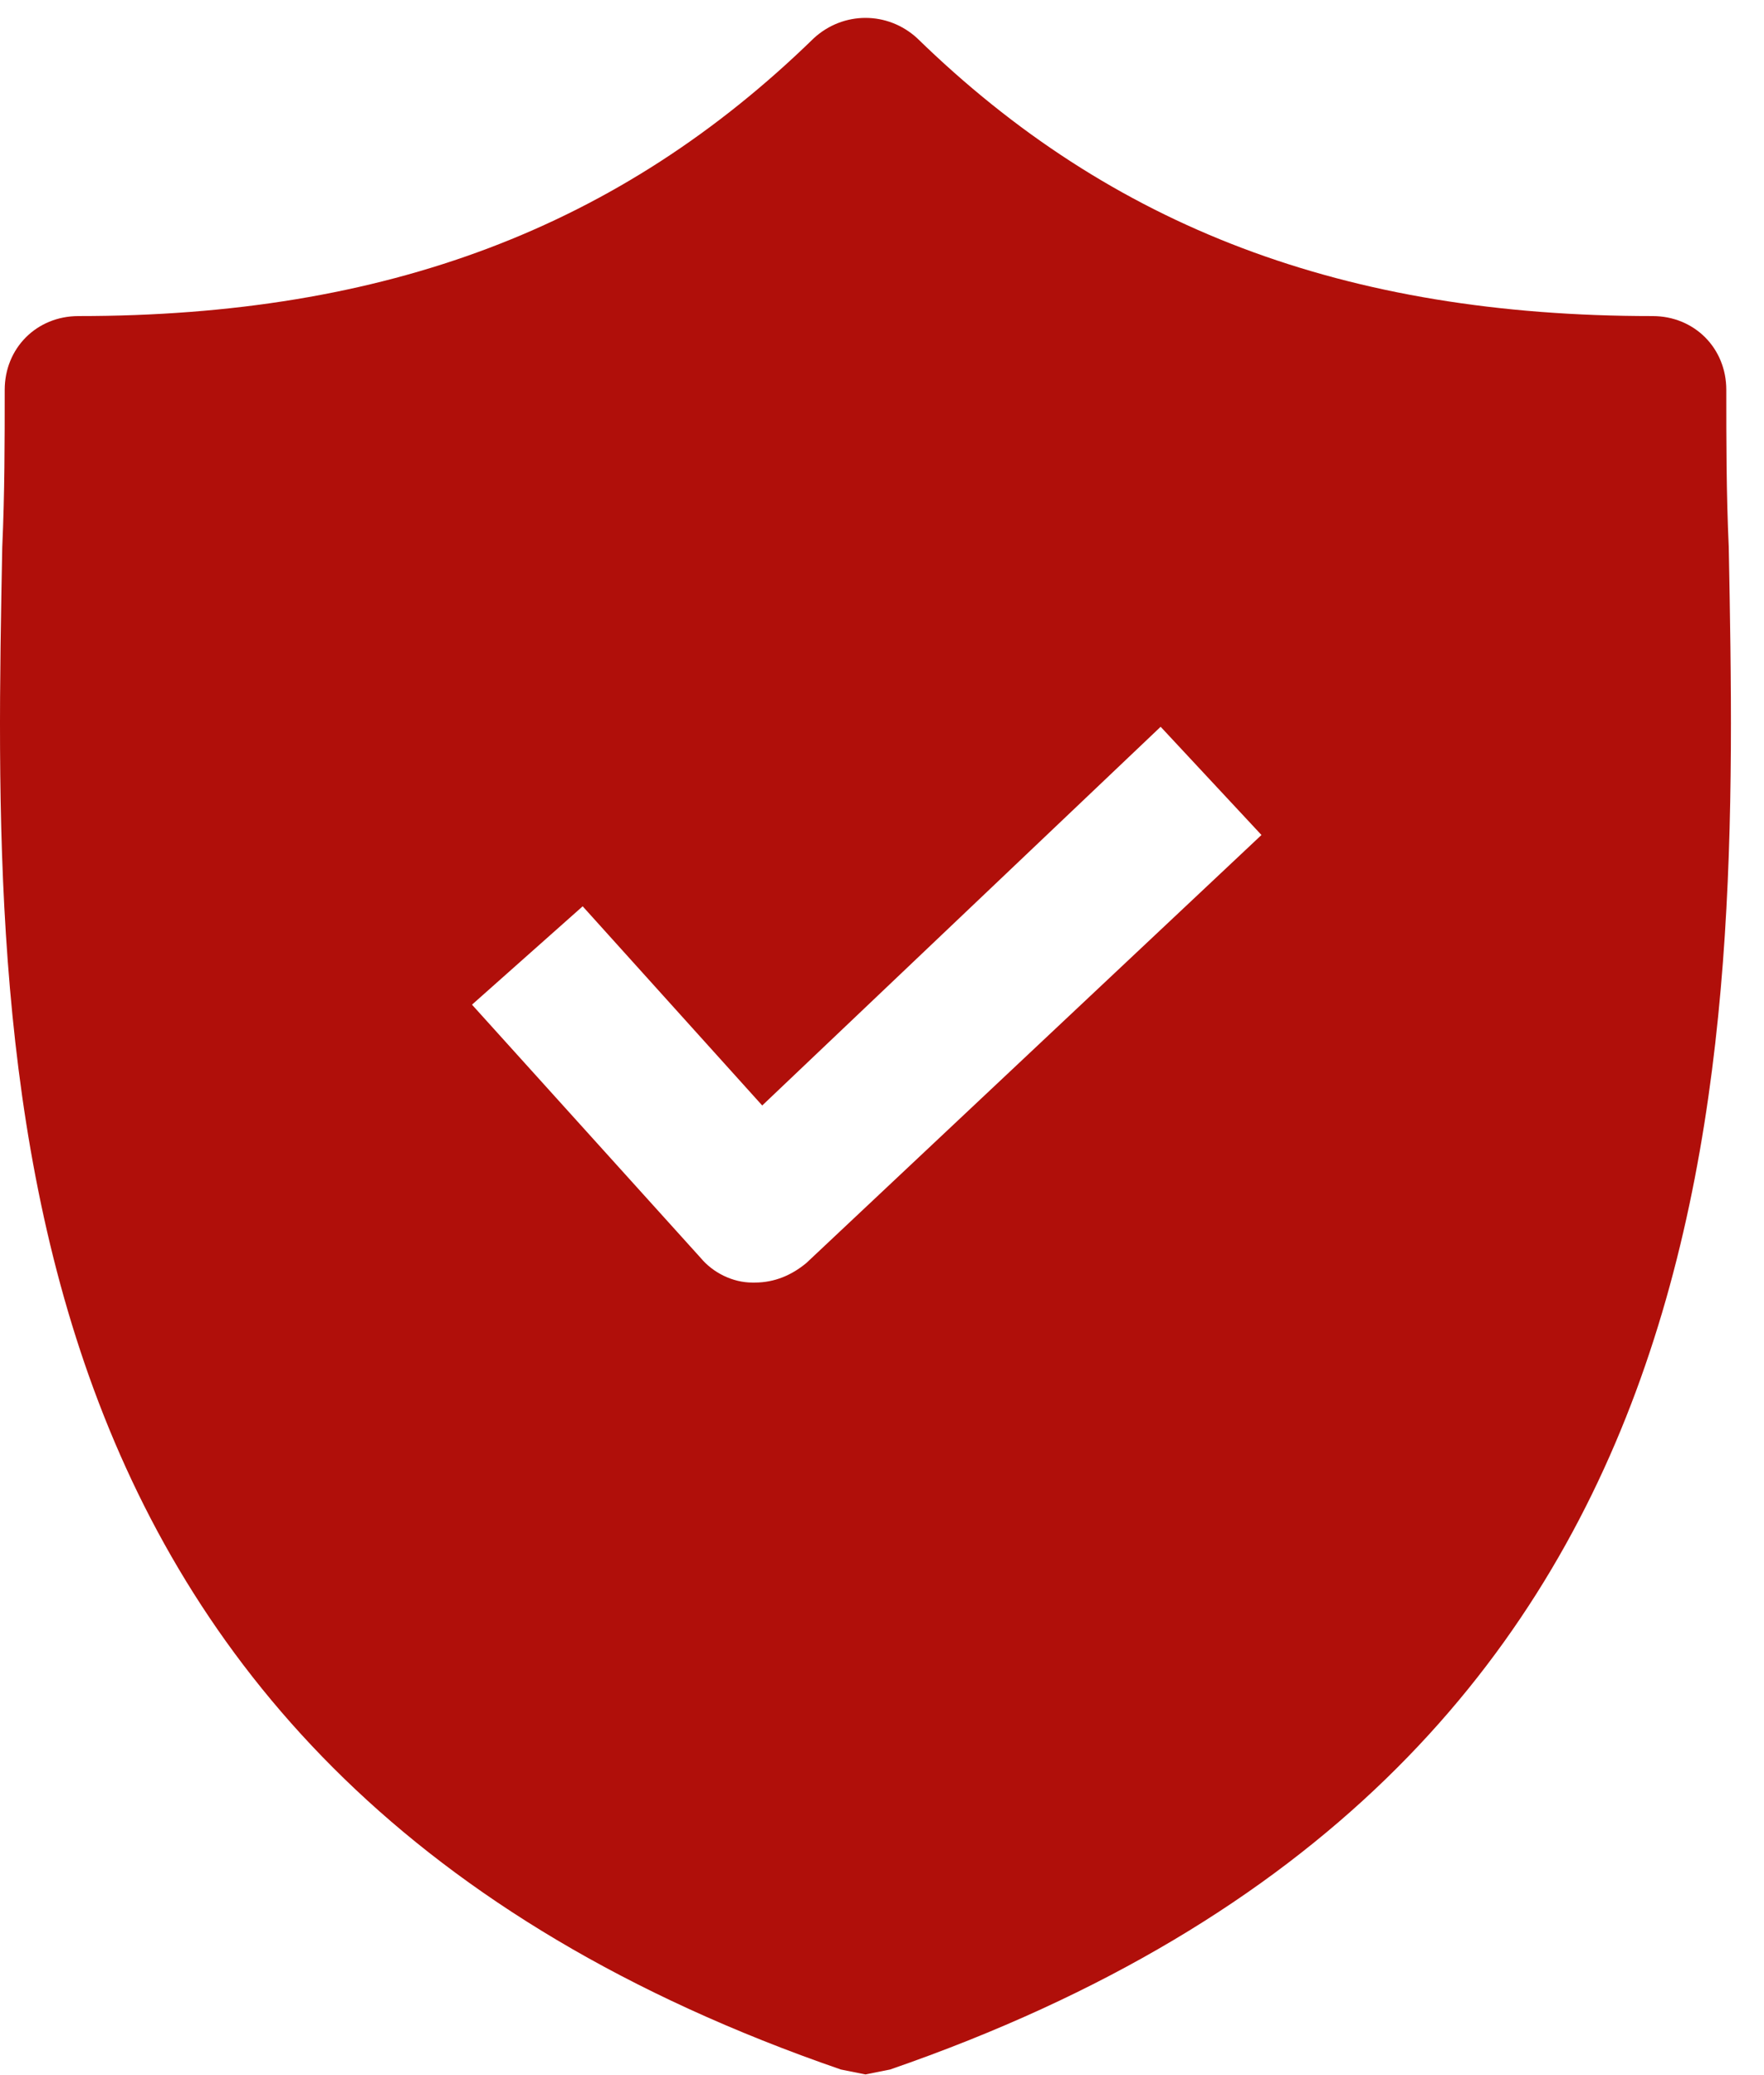 <svg width="51" height="60" viewBox="0 0 51 60" fill="none" xmlns="http://www.w3.org/2000/svg">
<path d="M49.981 15.823C49.91 14.259 49.91 12.766 49.91 11.273C49.91 10.064 48.986 9.139 47.777 9.139C38.889 9.139 32.134 6.58 26.516 1.104C25.663 0.322 24.383 0.322 23.53 1.104C17.913 6.58 11.158 9.139 2.269 9.139C1.061 9.139 0.136 10.064 0.136 11.273C0.136 12.766 0.136 14.259 0.065 15.823C-0.219 30.756 -0.646 51.234 24.312 59.838L25.023 59.98L25.734 59.838C50.621 51.234 50.266 30.827 49.981 15.823ZM23.317 36.515C22.89 36.871 22.392 37.084 21.823 37.084H21.752C21.183 37.084 20.615 36.8 20.259 36.373L13.646 29.049L16.846 26.205L22.037 31.964L33.556 21.014L36.471 24.143L23.317 36.515Z" fill="#B00F0A"/>
</svg>
